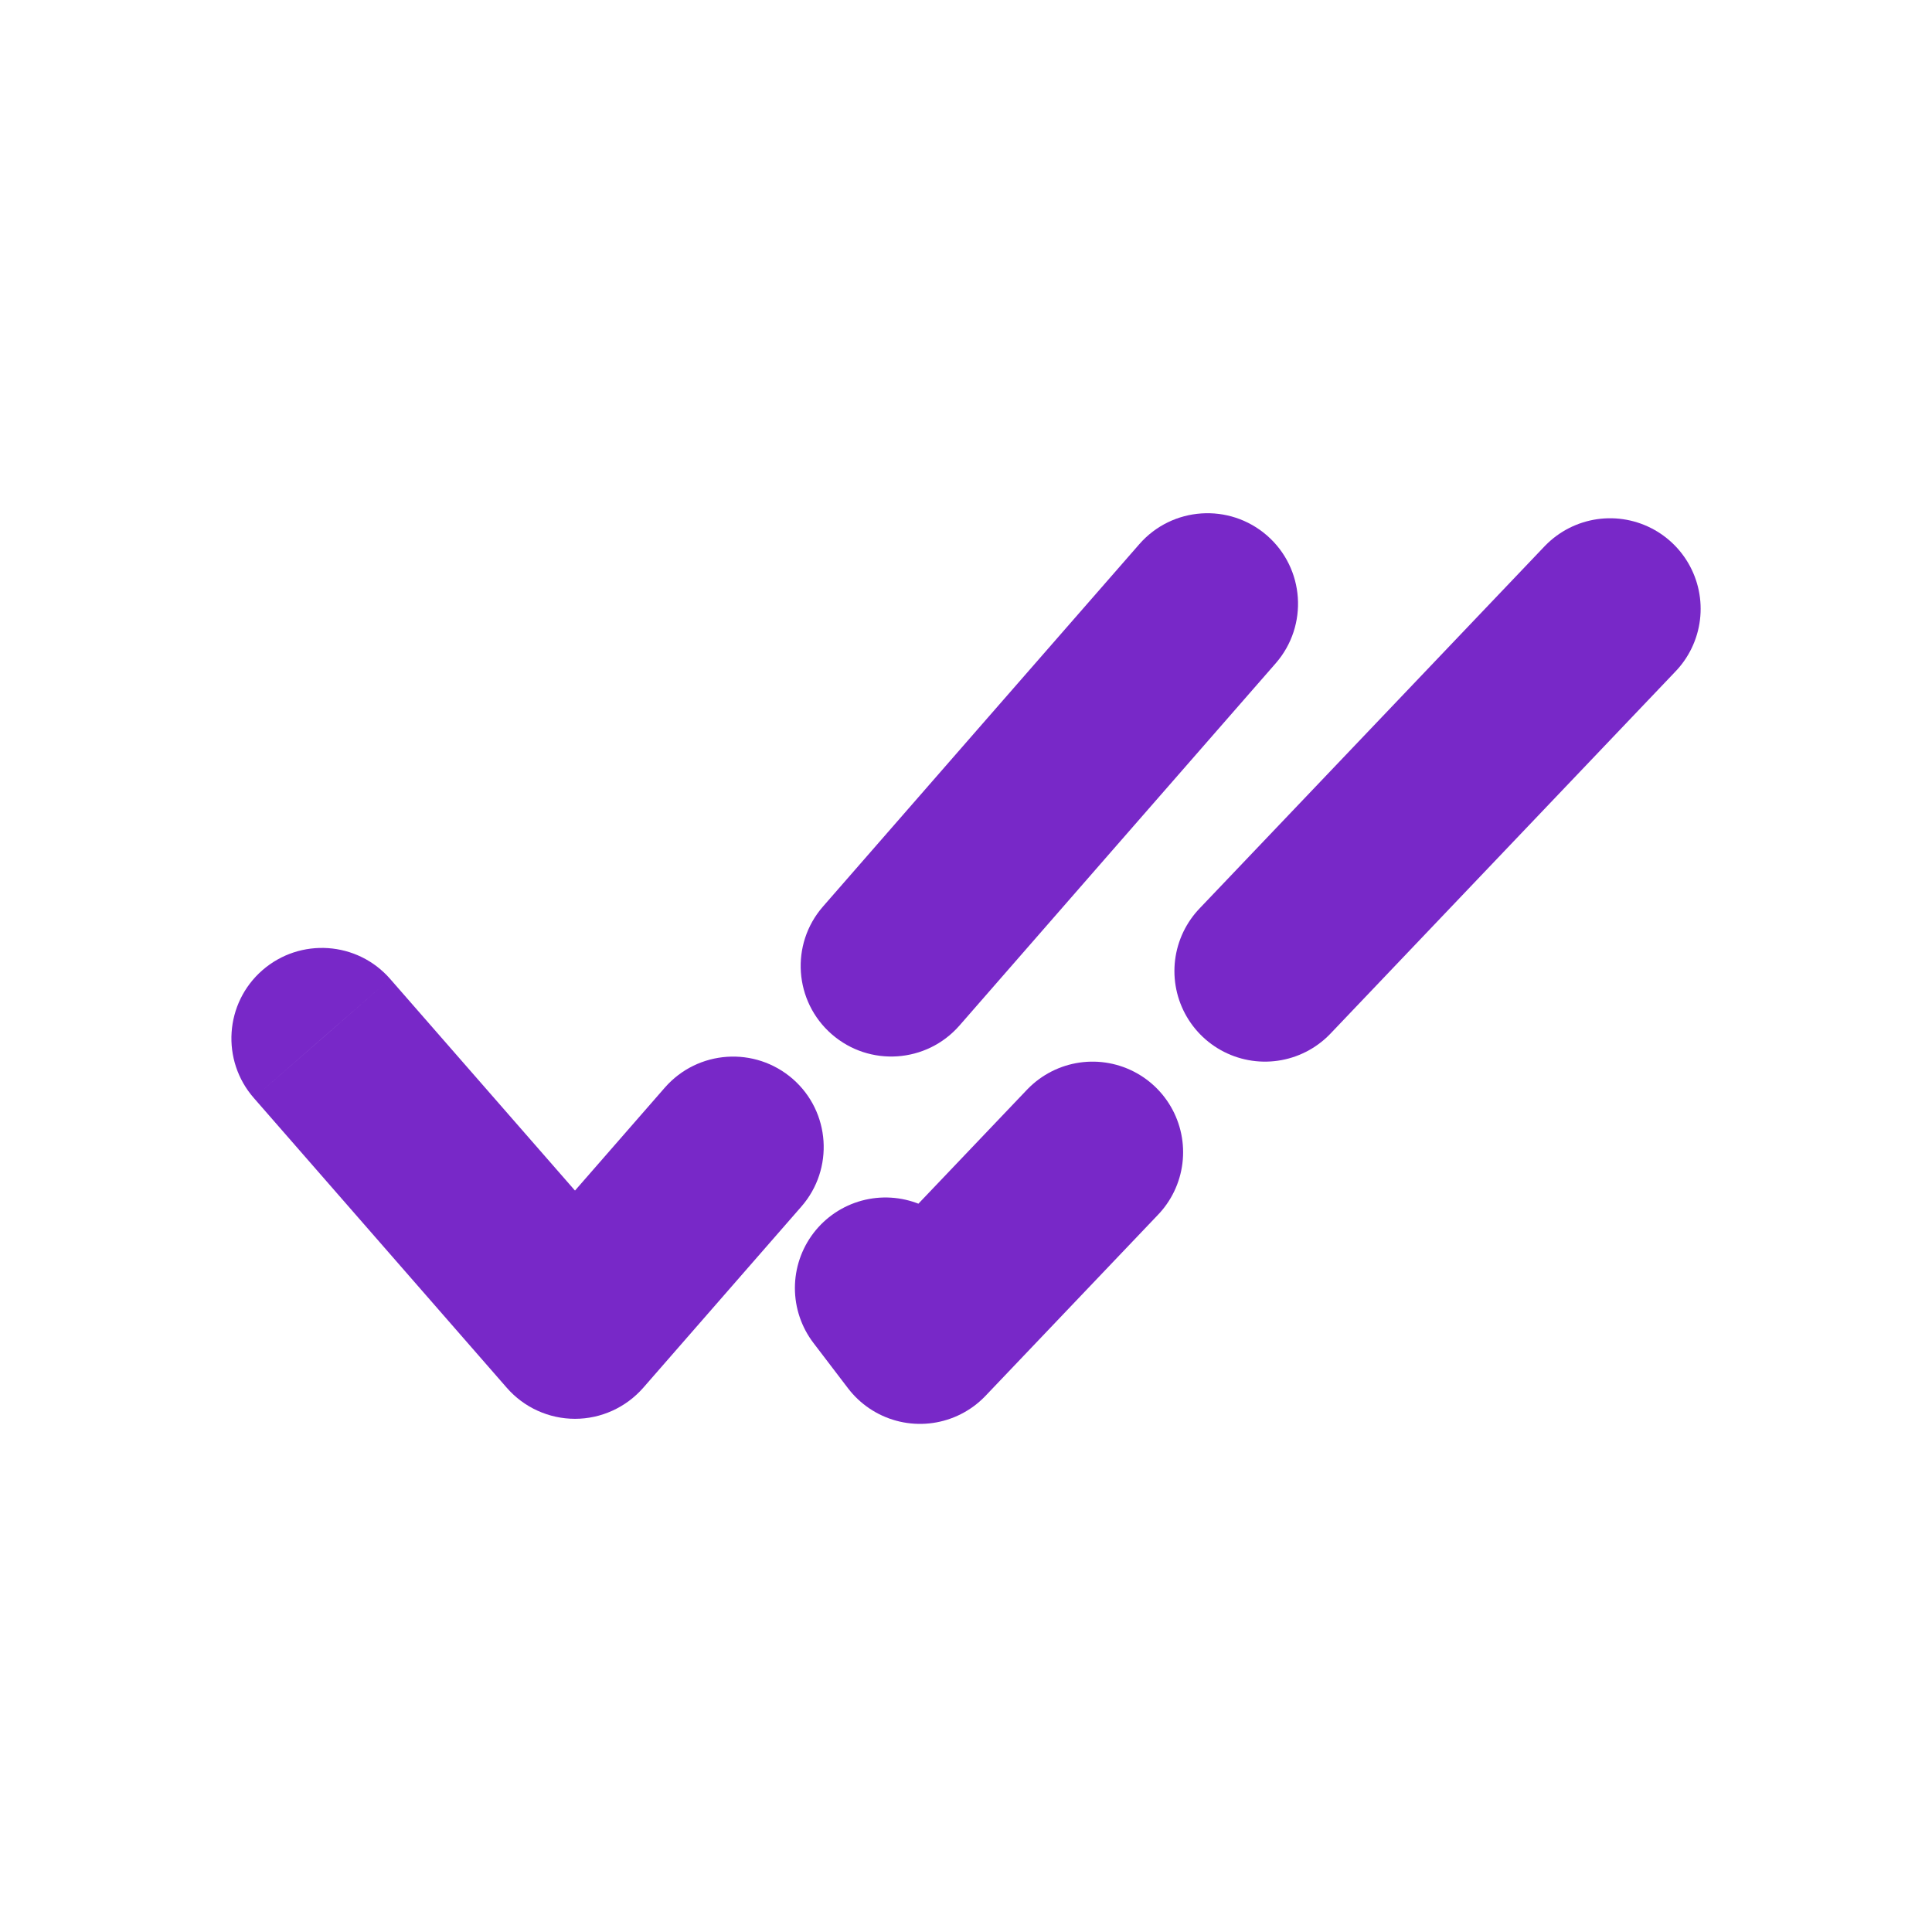 <svg width="16" height="16" viewBox="0 0 16 16" fill="none" xmlns="http://www.w3.org/2000/svg">
<path d="M3.231 8.107C2.959 7.795 2.485 7.763 2.173 8.035C1.861 8.307 1.829 8.781 2.102 9.093L3.231 8.107ZM4.762 11L4.197 11.493C4.339 11.656 4.545 11.75 4.762 11.75C4.978 11.75 5.184 11.656 5.327 11.493L4.762 11ZM6.636 9.993C6.909 9.681 6.877 9.207 6.565 8.935C6.252 8.663 5.779 8.695 5.506 9.007L6.636 9.993ZM6.816 7.507C6.543 7.819 6.576 8.293 6.888 8.565C7.2 8.837 7.673 8.805 7.946 8.493L6.816 7.507ZM8.69 6.5L8.125 6.007L8.125 6.007L8.69 6.5ZM10.565 5.493C10.837 5.181 10.805 4.707 10.493 4.435C10.181 4.163 9.707 4.195 9.435 4.507L10.565 5.493ZM2.667 8.6L2.102 9.093L4.197 11.493L4.762 11L5.327 10.507L3.231 8.107L2.667 8.6ZM4.762 11L5.327 11.493L6.636 9.993L6.071 9.5L5.506 9.007L4.197 10.507L4.762 11ZM7.381 8L7.946 8.493L9.255 6.993L8.69 6.5L8.125 6.007L6.816 7.507L7.381 8ZM8.69 6.5L9.255 6.993L10.565 5.493L10 5L9.435 4.507L8.125 6.007L8.69 6.5Z" fill="#7828C8"/>
<path d="M13.334 5.042L10.476 8.042M7.333 10.667L7.619 11.042L9.048 9.542" stroke="#7828C8" stroke-width="1.5" stroke-linecap="round" stroke-linejoin="round"/>
</svg>
